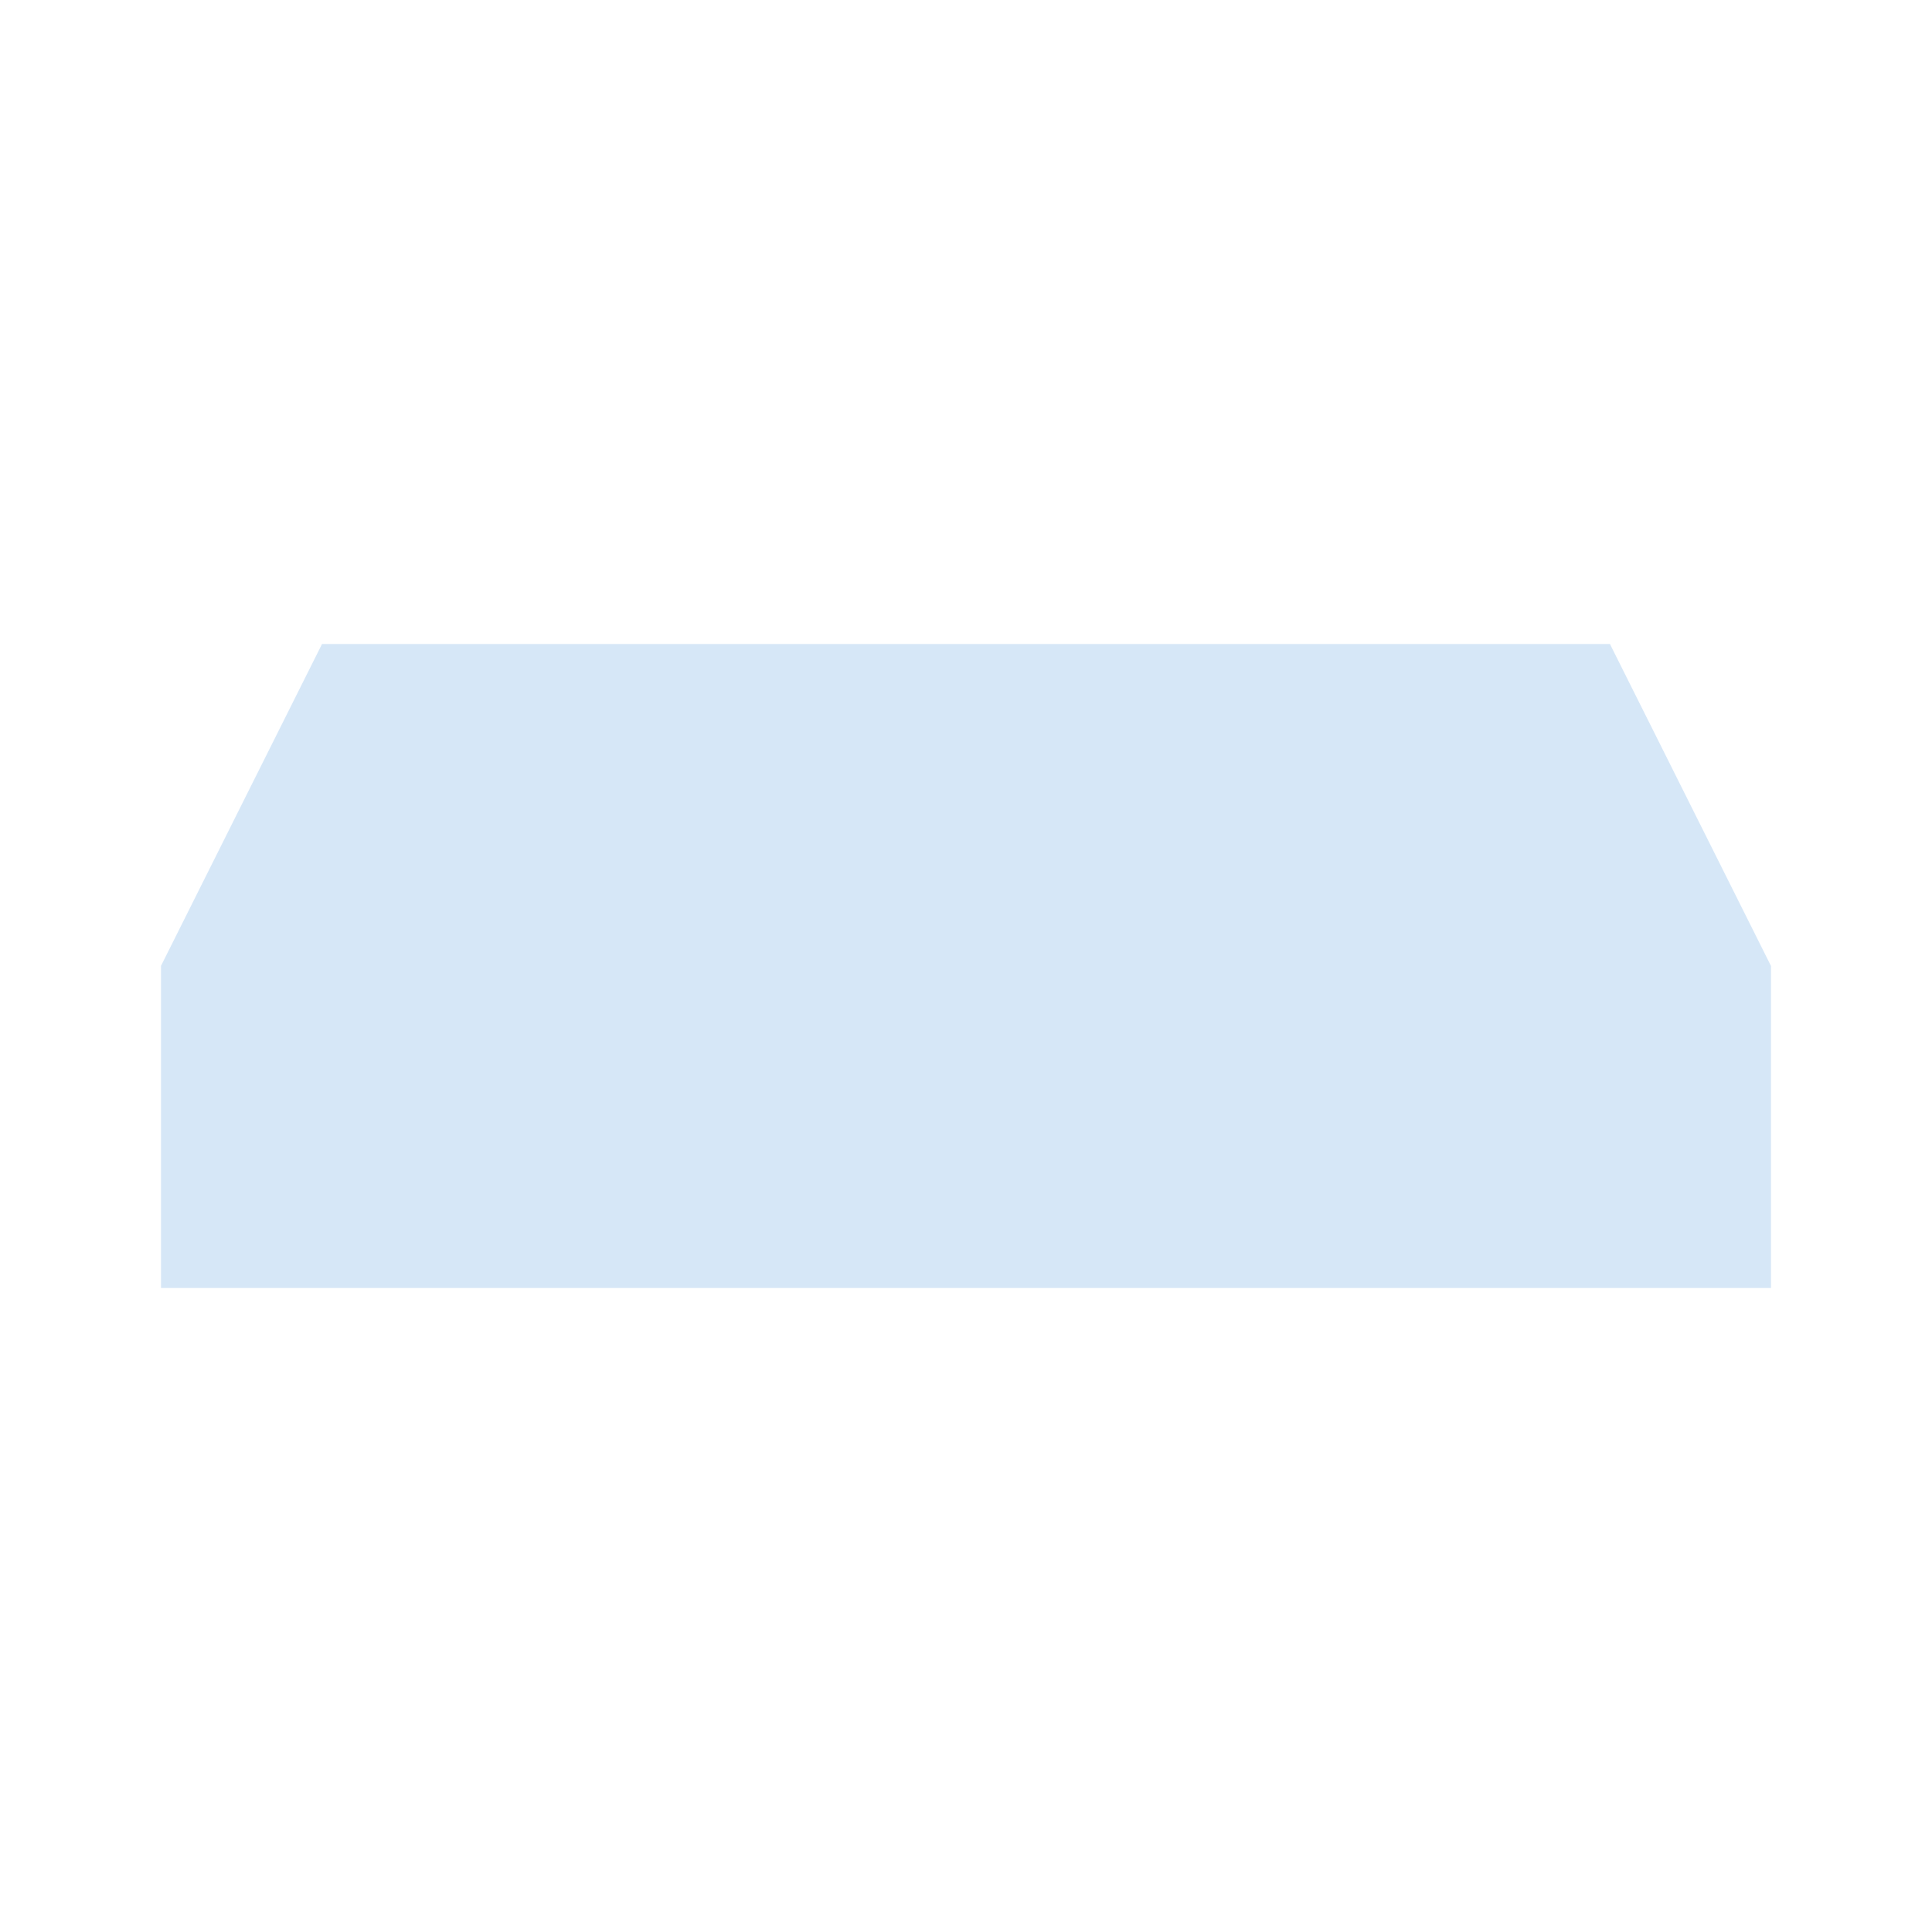 <svg cache-id="918bb54f3a72417a9f4623893242d0be" id="eeqzyODHikQ1"
    xmlns="http://www.w3.org/2000/svg" xmlns:xlink="http://www.w3.org/1999/xlink"
    viewBox="0 0 300 300" shape-rendering="geometricPrecision" text-rendering="geometricPrecision">
    <rect width="200" height="50" rx="0" ry="0" transform="translate(50 100)" fill="#d6e7f7"
        stroke-width="0" />
    <rect width="180.255" height="50" rx="0" ry="0" transform="matrix(1.22 0 0 1 40 125)"
        fill="#d6e7f7" stroke-width="0" />
    <rect width="250" height="50" rx="0" ry="0" transform="translate(25 150)" fill="#d6e7f7"
        stroke-width="0" />
    <polygon
        points="-13.43,-42.698 10.117,2.658 -36.978,2.658 -13.43,-42.698"
        transform="matrix(1.062 0 0 1.102 64.259 147.07)" fill="#d6e7f7"
        stroke-width="0" />
    <polygon
        points="-22.15,-42.698 -7.322,2.658 -36.978,2.658 -22.15,-42.698"
        transform="matrix(1.686 0 0 1.102 287.344 147.07)" fill="#d6e7f7"
        stroke-width="0" />
</svg>